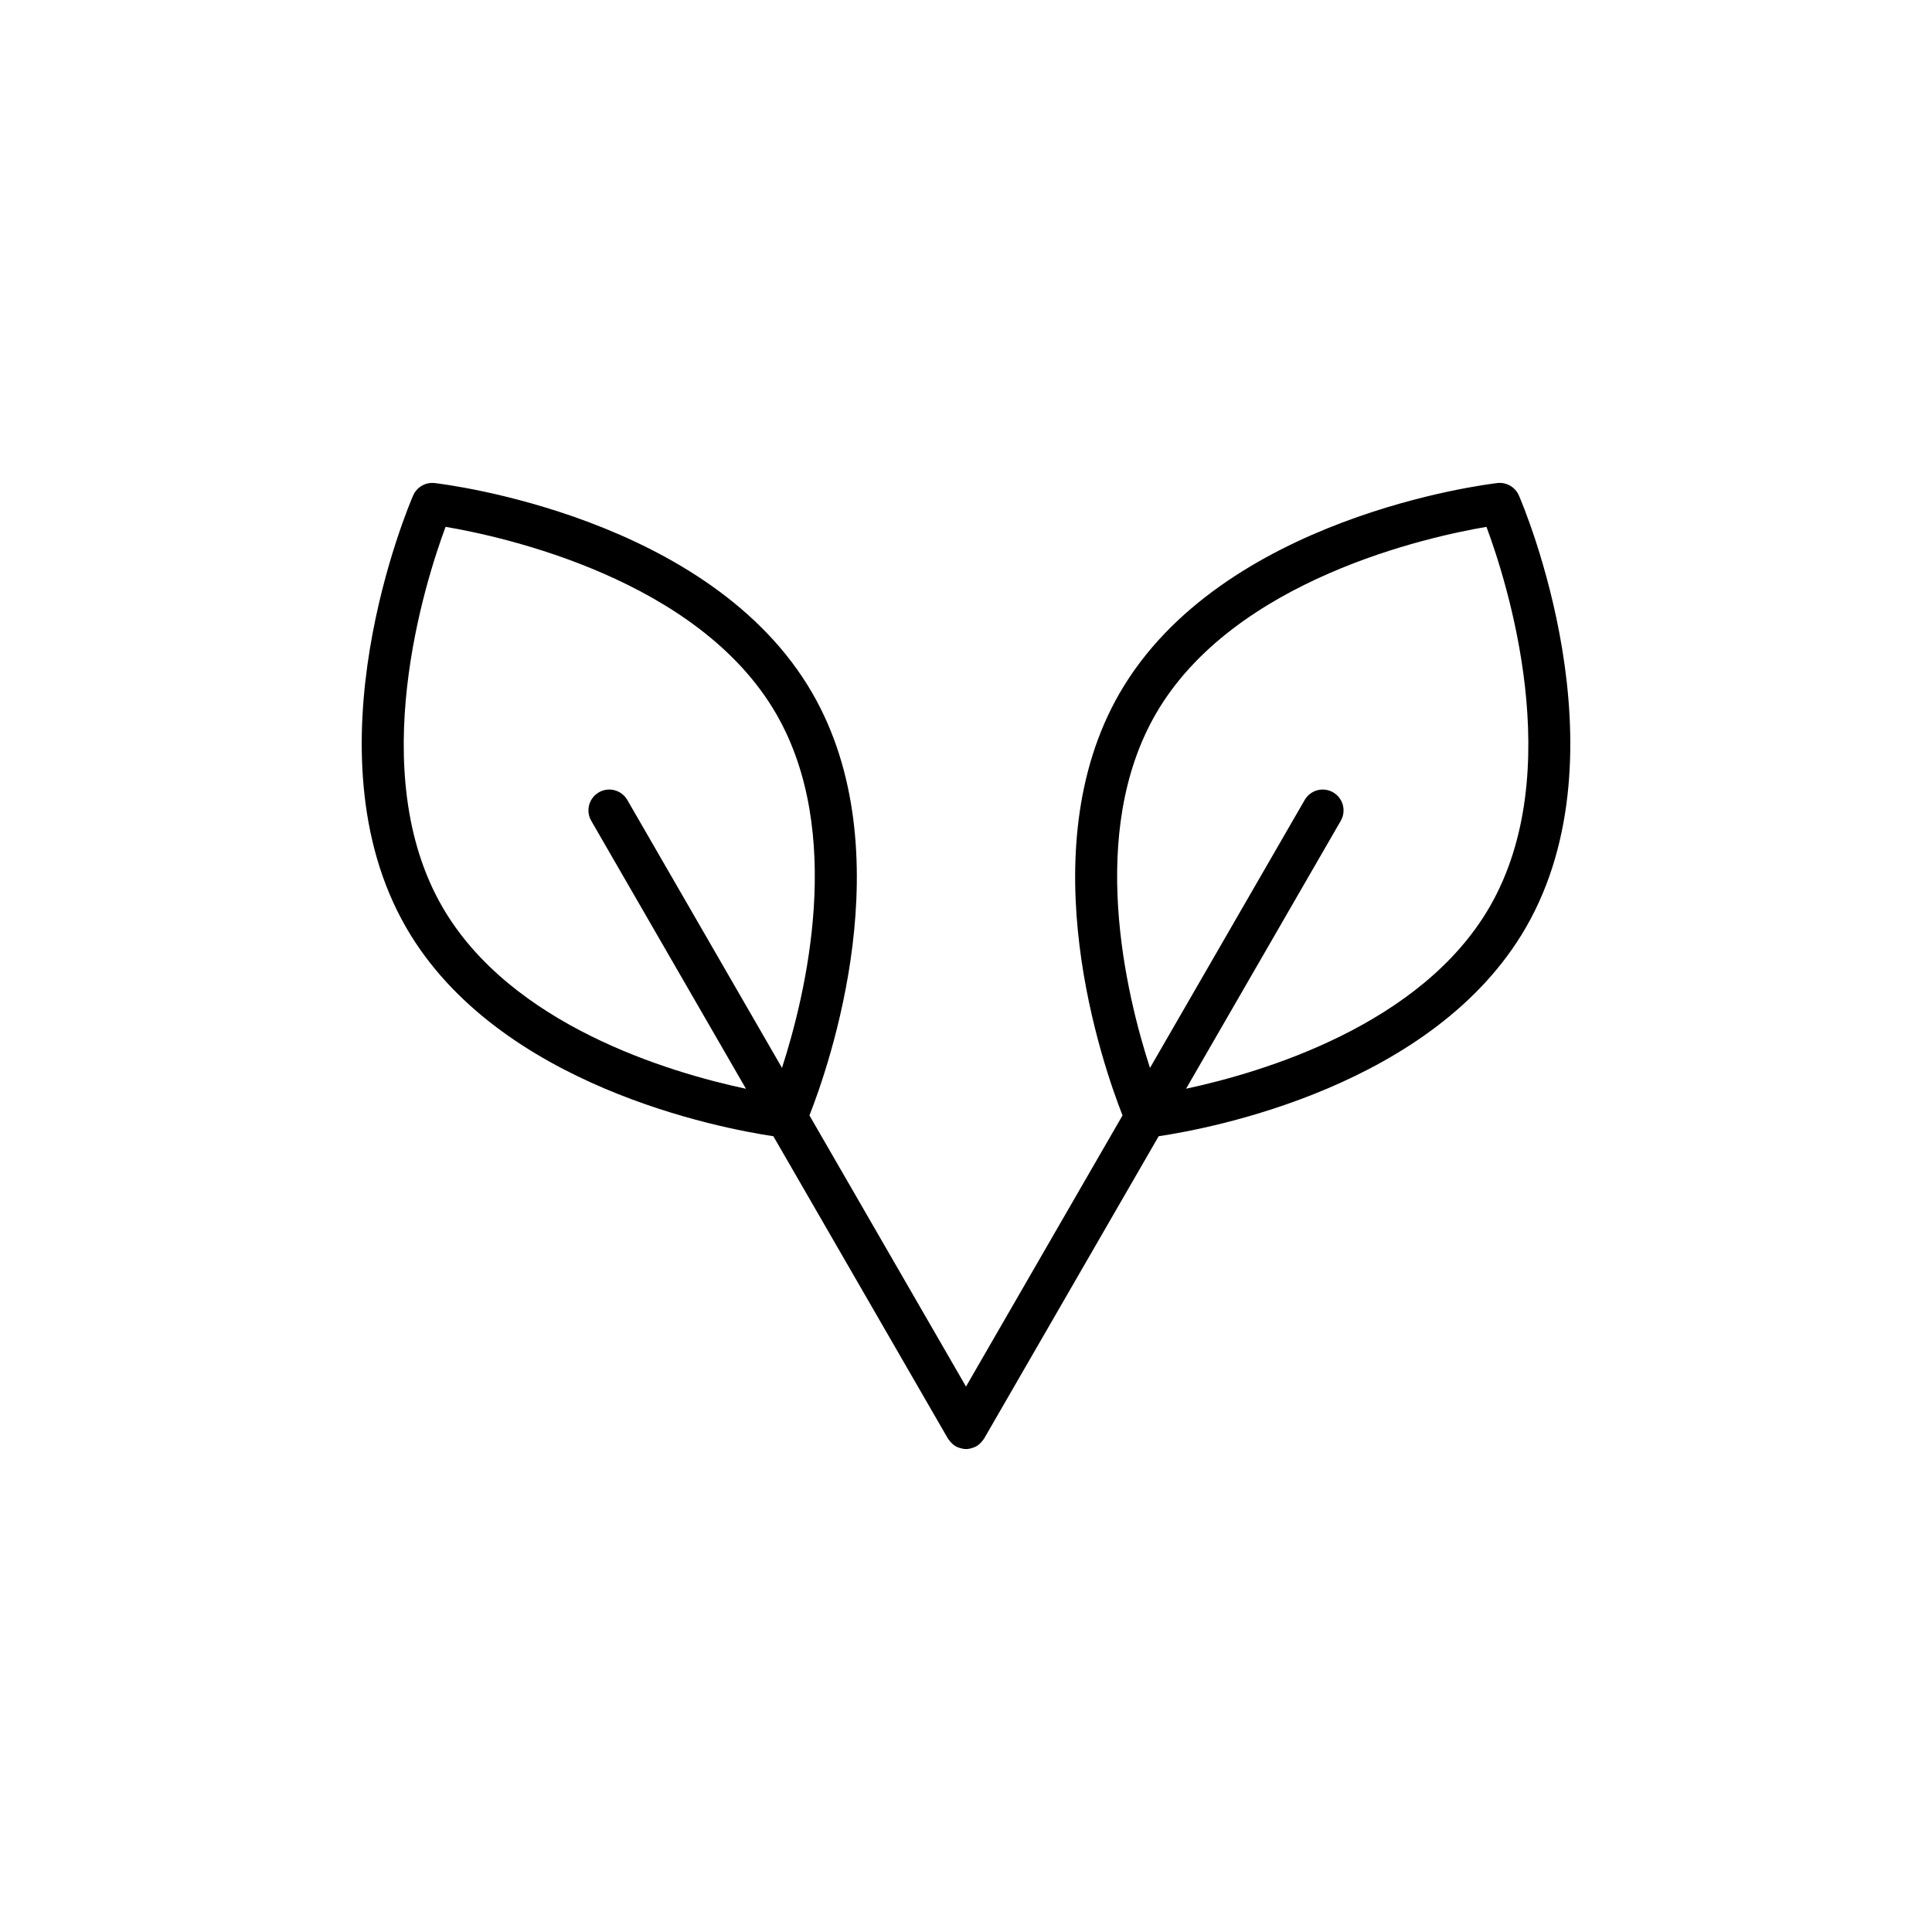 <svg xmlns="http://www.w3.org/2000/svg"
	xmlns:xlink="http://www.w3.org/1999/xlink" width="100" height="100"
	viewBox="0 0 100 100">
	<g
		transform="translate(50 50) scale(0.69 0.69) rotate(0) translate(-50 -50)"
		style="fill:#000000">
		<svg fill="#000000" xmlns="http://www.w3.org/2000/svg"
			xmlns:xlink="http://www.w3.org/1999/xlink" version="1.1" x="0pt"
			y="0pt" viewBox="0 0 64 64" style="enable-background:new 0 0 64 64;"
			xml:space="preserve"><path d="M57.511,8.814C56.972,8.877,44.266,10.432,39.376,18.9c-4.403,7.626-0.782,17.934,0.139,20.273L32,52.191l-7.516-13.018  c0.922-2.339,4.542-12.647,0.139-20.273C19.734,10.432,7.028,8.877,6.489,8.814C6.057,8.764,5.633,9.006,5.458,9.411  C5.242,9.908,0.236,21.689,5.125,30.157c4.402,7.626,15.139,9.644,17.627,10.016l8.382,14.518c0.014,0.023,0.033,0.041,0.048,0.063  c0.018,0.026,0.036,0.049,0.057,0.073c0.074,0.088,0.156,0.165,0.252,0.222c0.004,0.002,0.006,0.006,0.01,0.008  c0.001,0.001,0.003,0.001,0.004,0.002c0.059,0.034,0.123,0.056,0.187,0.077c0.101,0.033,0.205,0.055,0.308,0.055  c0,0,0.001,0,0.001,0s0.001,0,0.001,0c0.106,0,0.212-0.023,0.316-0.058c0.061-0.021,0.123-0.042,0.179-0.074  c0.001-0.001,0.003-0.001,0.004-0.002c0.004-0.002,0.006-0.006,0.01-0.008c0.095-0.057,0.178-0.134,0.252-0.222  c0.02-0.024,0.039-0.047,0.057-0.073c0.015-0.022,0.035-0.039,0.048-0.063l8.382-14.518c2.488-0.371,13.224-2.39,17.627-10.016  c4.889-8.468-0.117-20.25-0.333-20.747C58.368,9.006,57.942,8.762,57.511,8.814z M6.857,29.157  C3.112,22.67,6.05,13.513,7.015,10.916c2.731,0.463,12.131,2.497,15.876,8.984c3.281,5.684,1.432,13.416,0.275,16.991L15.74,24.029  c-0.277-0.478-0.89-0.644-1.366-0.366c-0.479,0.276-0.642,0.888-0.366,1.366l7.428,12.865C17.763,37.111,10.145,34.852,6.857,29.157  z M57.143,29.157c-3.281,5.683-10.902,7.948-14.577,8.734l7.426-12.862c0.276-0.479,0.112-1.09-0.366-1.366  c-0.481-0.277-1.09-0.112-1.366,0.366l-7.427,12.865c-1.159-3.571-3.011-11.298,0.277-16.993c3.745-6.487,13.147-8.521,15.877-8.984  C57.953,13.51,60.895,22.658,57.143,29.157z"></path></svg>
	</g>
</svg>